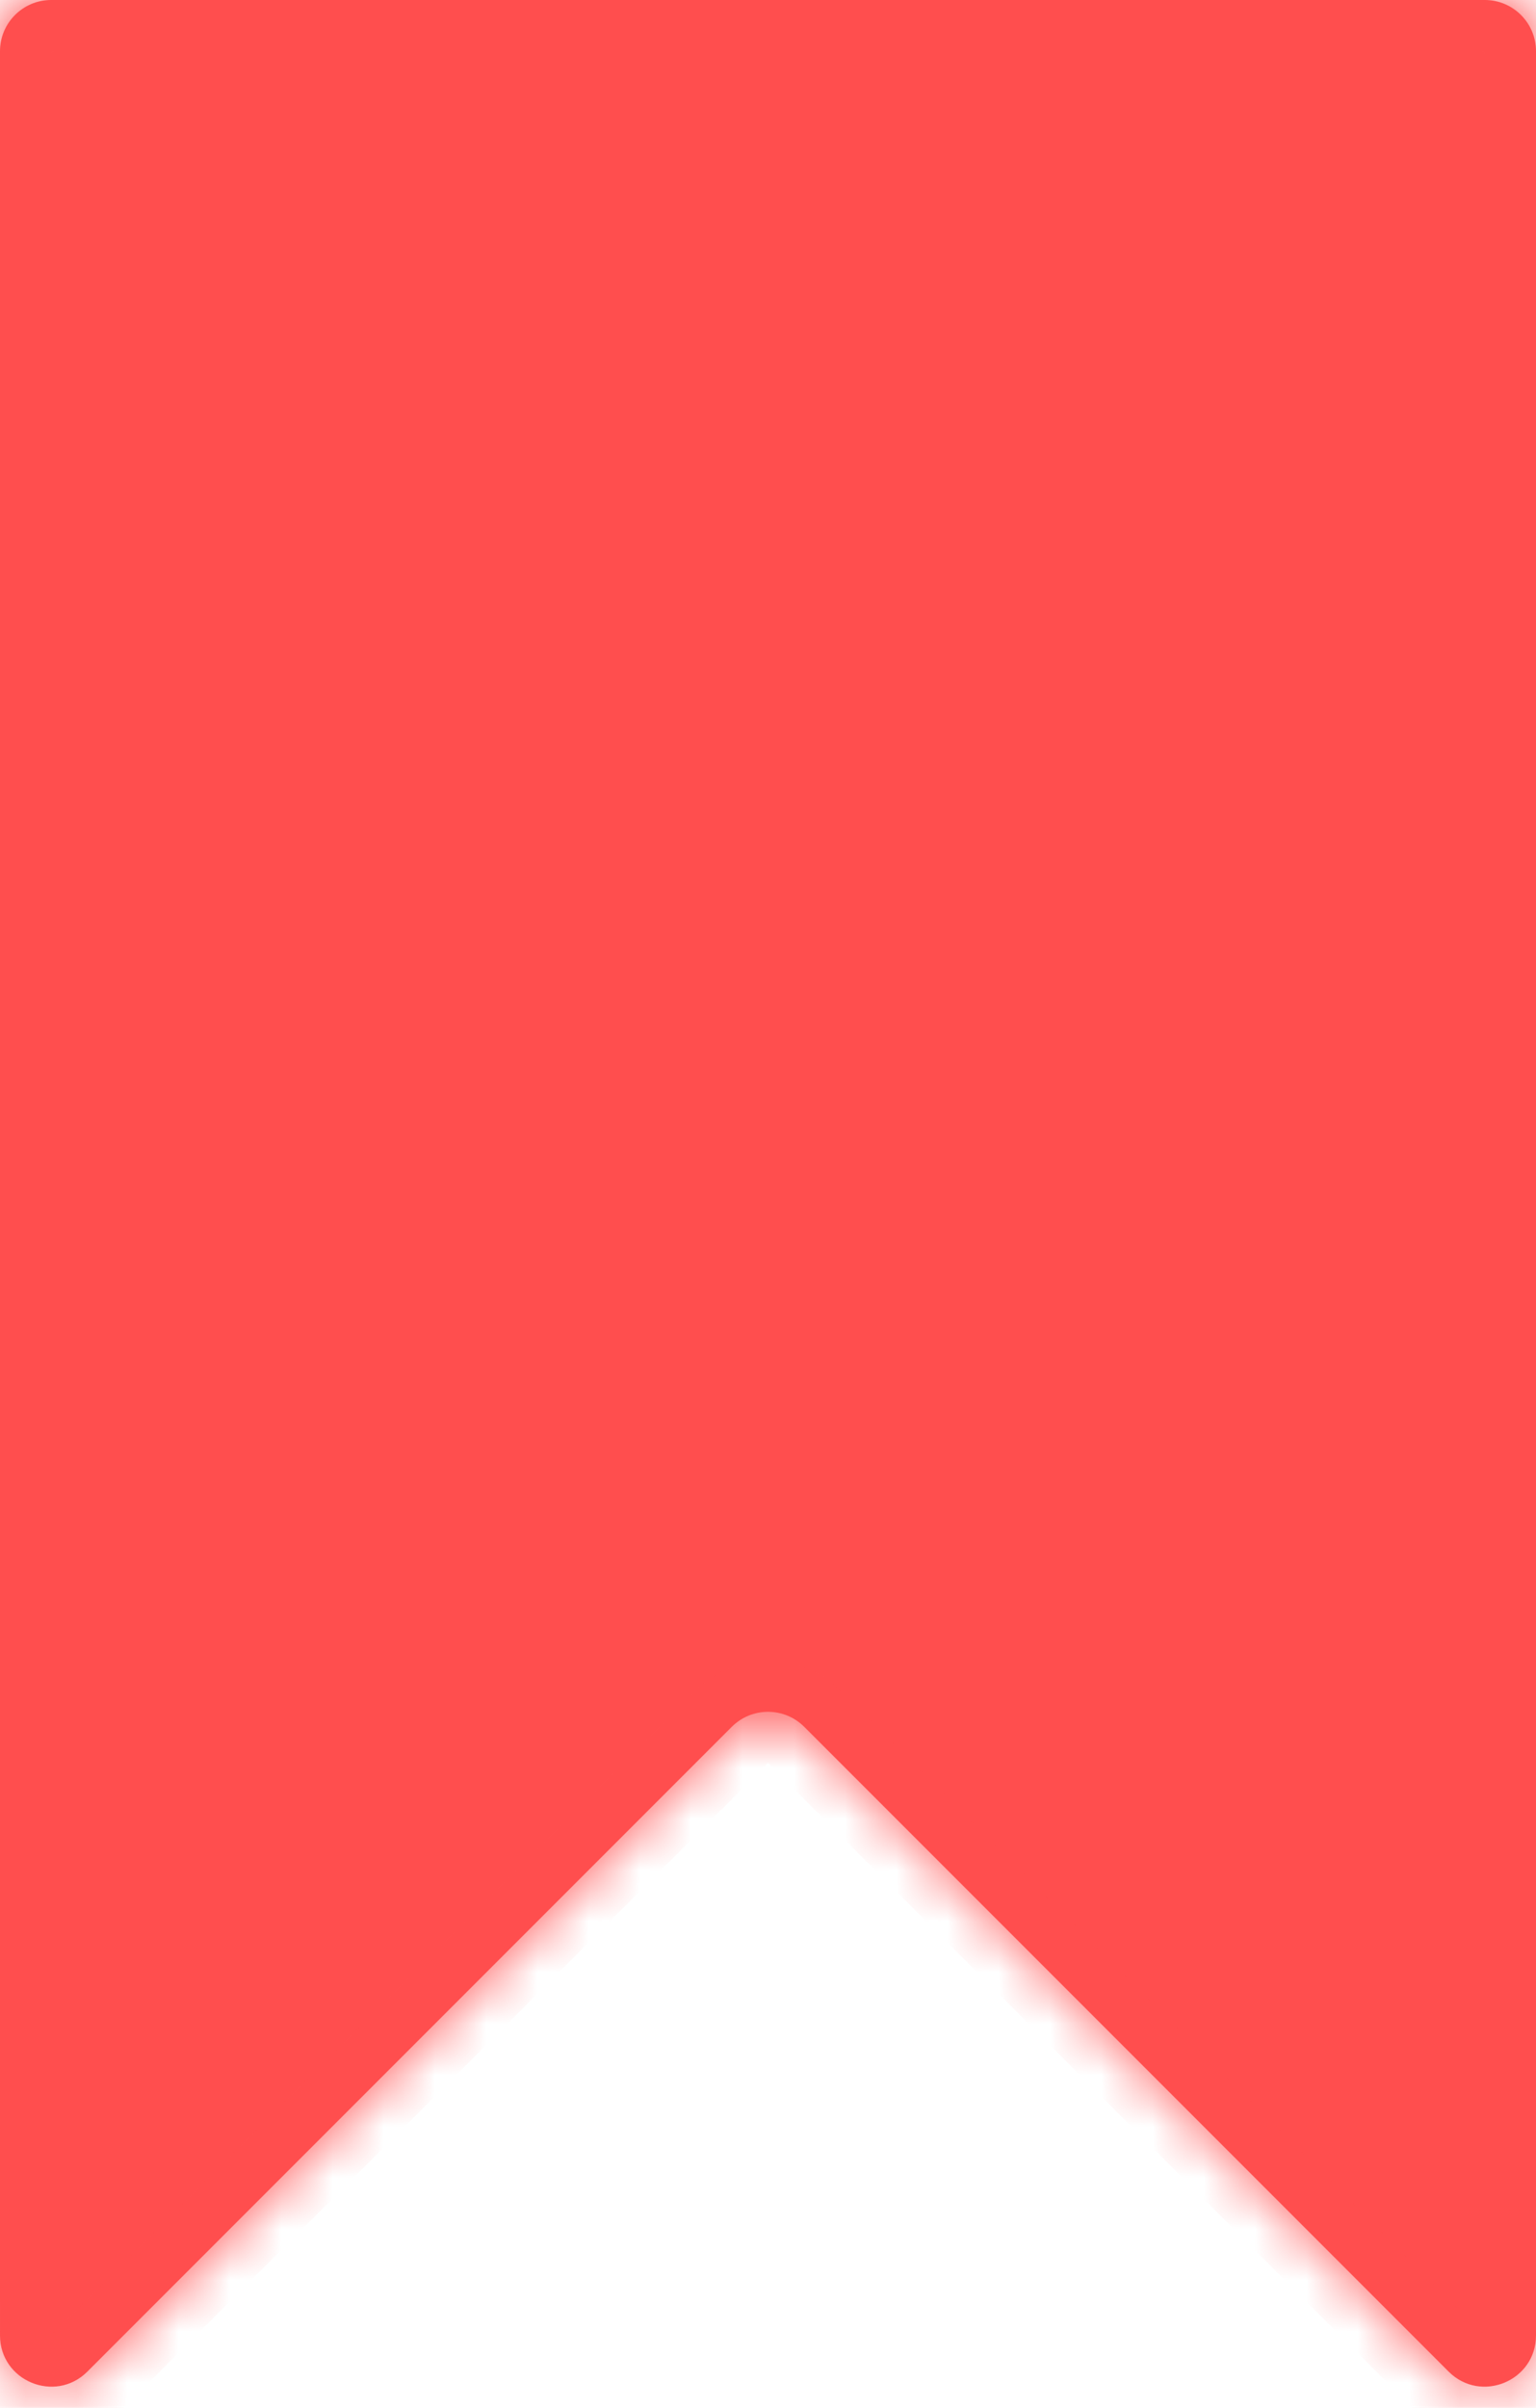 <svg width="30" height="47" viewBox="0 0 30 47" fill="none" xmlns="http://www.w3.org/2000/svg">
<mask id="path-1-inside-1_28_9" fill="white">
<path fill-rule="evenodd" clip-rule="evenodd" d="M0 1C0 0.448 0.448 0 1 0H29C29.552 0 30 0.448 30 1V32L30 45.586C30 46.477 28.923 46.923 28.293 46.293L15.707 33.707C15.317 33.317 14.683 33.317 14.293 33.707L1.707 46.293C1.077 46.923 8.45612e-05 46.477 7.93572e-05 45.586L0 32V1Z"/>
</mask>
<path fill-rule="evenodd" clip-rule="evenodd" d="M0 1C0 0.448 0.448 0 1 0H29C29.552 0 30 0.448 30 1V32L30 45.586C30 46.477 28.923 46.923 28.293 46.293L15.707 33.707C15.317 33.317 14.683 33.317 14.293 33.707L1.707 46.293C1.077 46.923 8.45612e-05 46.477 7.93572e-05 45.586L0 32V1Z" fill="#FF4E4E"/>
<path d="M30 32L31 32V32H30ZM0 32H-1V32L0 32ZM15.707 33.707L16.414 33L15.707 33.707ZM14.293 33.707L15 34.414L14.293 33.707ZM30 45.586L29 45.586L30 45.586ZM28.293 46.293L27.586 47L28.293 46.293ZM1.707 46.293L2.414 47L1.707 46.293ZM29 -1H1V1H29V-1ZM31 32V1H29V32H31ZM29 32L29 45.586L31 45.586L31 32L29 32ZM29 45.586L16.414 33L15 34.414L27.586 47L29 45.586ZM2.414 47L15 34.414L13.586 33L1 45.586L2.414 47ZM-1 32L-1 45.586L1 45.586L1 32L-1 32ZM-1 1V32H1V1H-1ZM16.414 33C15.633 32.219 14.367 32.219 13.586 33L15 34.414L16.414 33ZM29 45.586V45.586L27.586 47C28.846 48.26 31 47.368 31 45.586L29 45.586ZM1 -1C-0.105 -1 -1 -0.105 -1 1H1H1V-1ZM1 45.586V45.586L-1 45.586C-1 47.368 1.154 48.26 2.414 47L1 45.586ZM29 1H31C31 -0.105 30.105 -1 29 -1V1Z" fill="#FF4E4E" mask="url(#path-1-inside-1_28_9)"/>
</svg>
